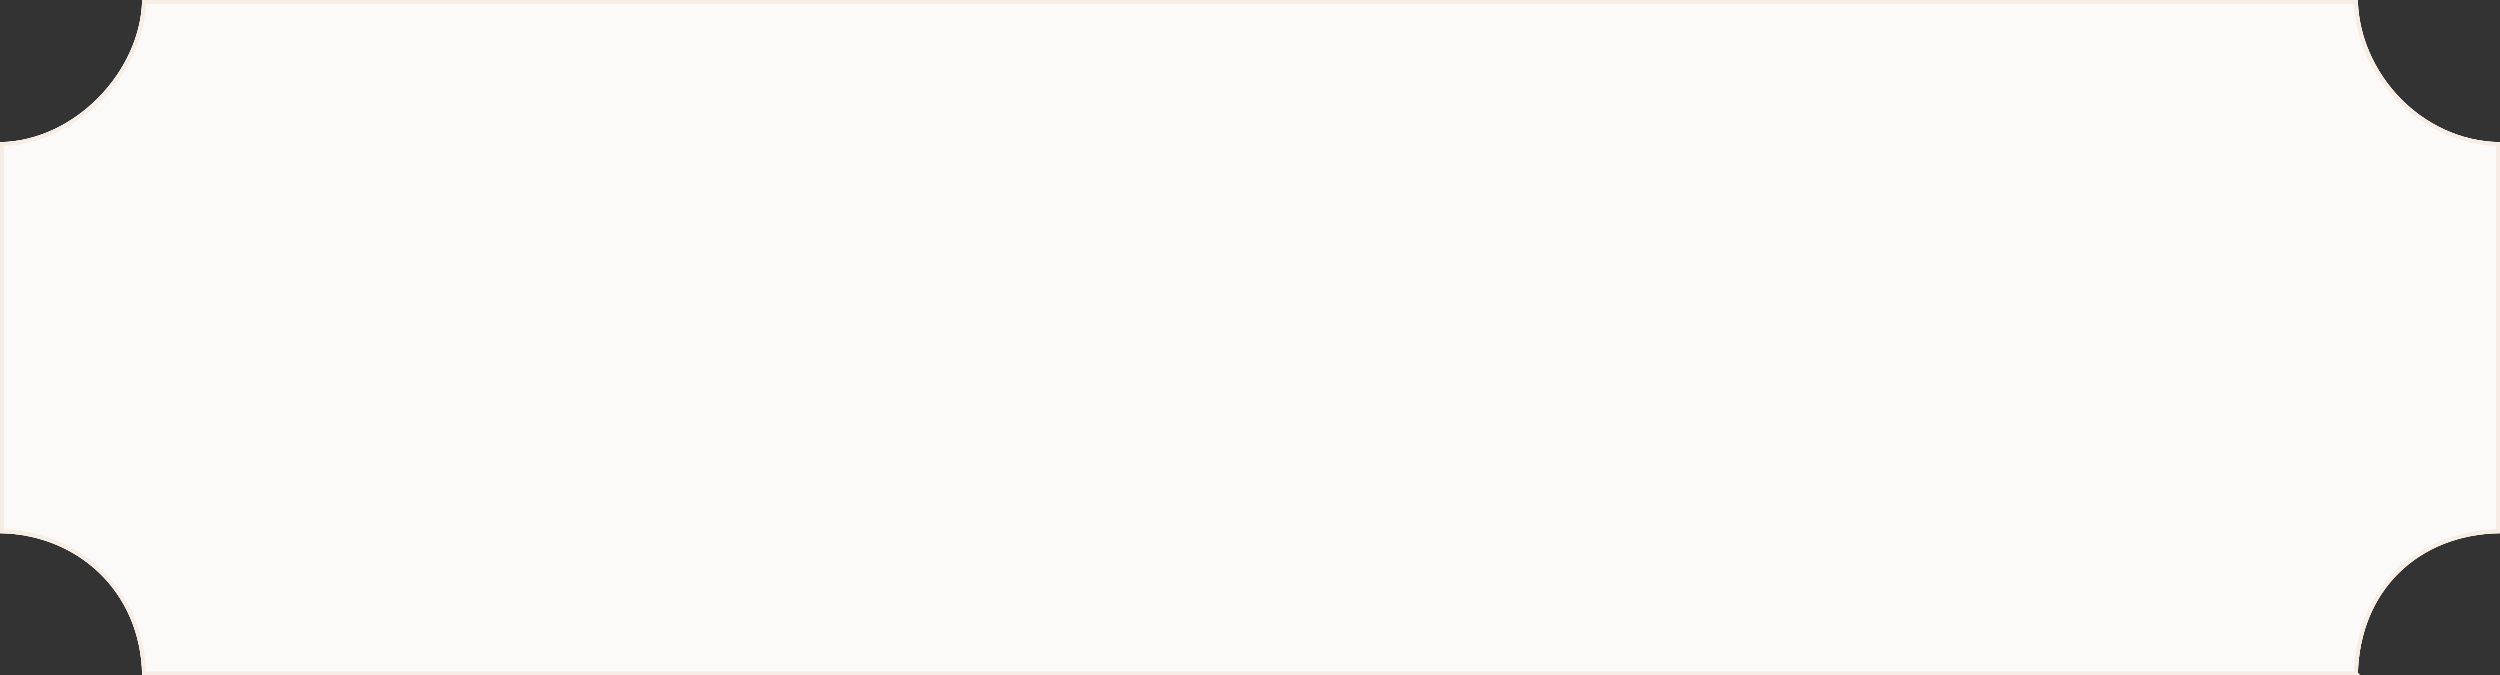 <svg xmlns="http://www.w3.org/2000/svg" xmlns:xlink="http://www.w3.org/1999/xlink" width="633" height="171" viewBox="0 0 633 171"><rect x="0" y="0" width="633" height="171" fill="#333333" stroke="none"/><defs><path id="a" d="M597 171c.338-21.694 15.622-35.731 36-36V36c-20.378-.269-35.662-18.134-36-36H36c-.338 17.866-16.895 35.731-36 36v99c19.105.269 35.662 14.306 36 36h561z"/></defs><g fill="none" fill-rule="evenodd"><use fill="#FFF" xlink:href="#a"/><use fill="#FCFAF9" xlink:href="#a"/><path stroke="#F6EDE4" d="M596.51 170.5c.552-21.087 15.309-35.496 35.99-35.99V36.49C613.111 35.958 597.136 19.2 596.513.5H36.487C35.85 18.746 19.073 35.932.5 36.49v98.02c19.896.517 35.428 15.324 35.99 35.99h560.02z"/></g></svg>